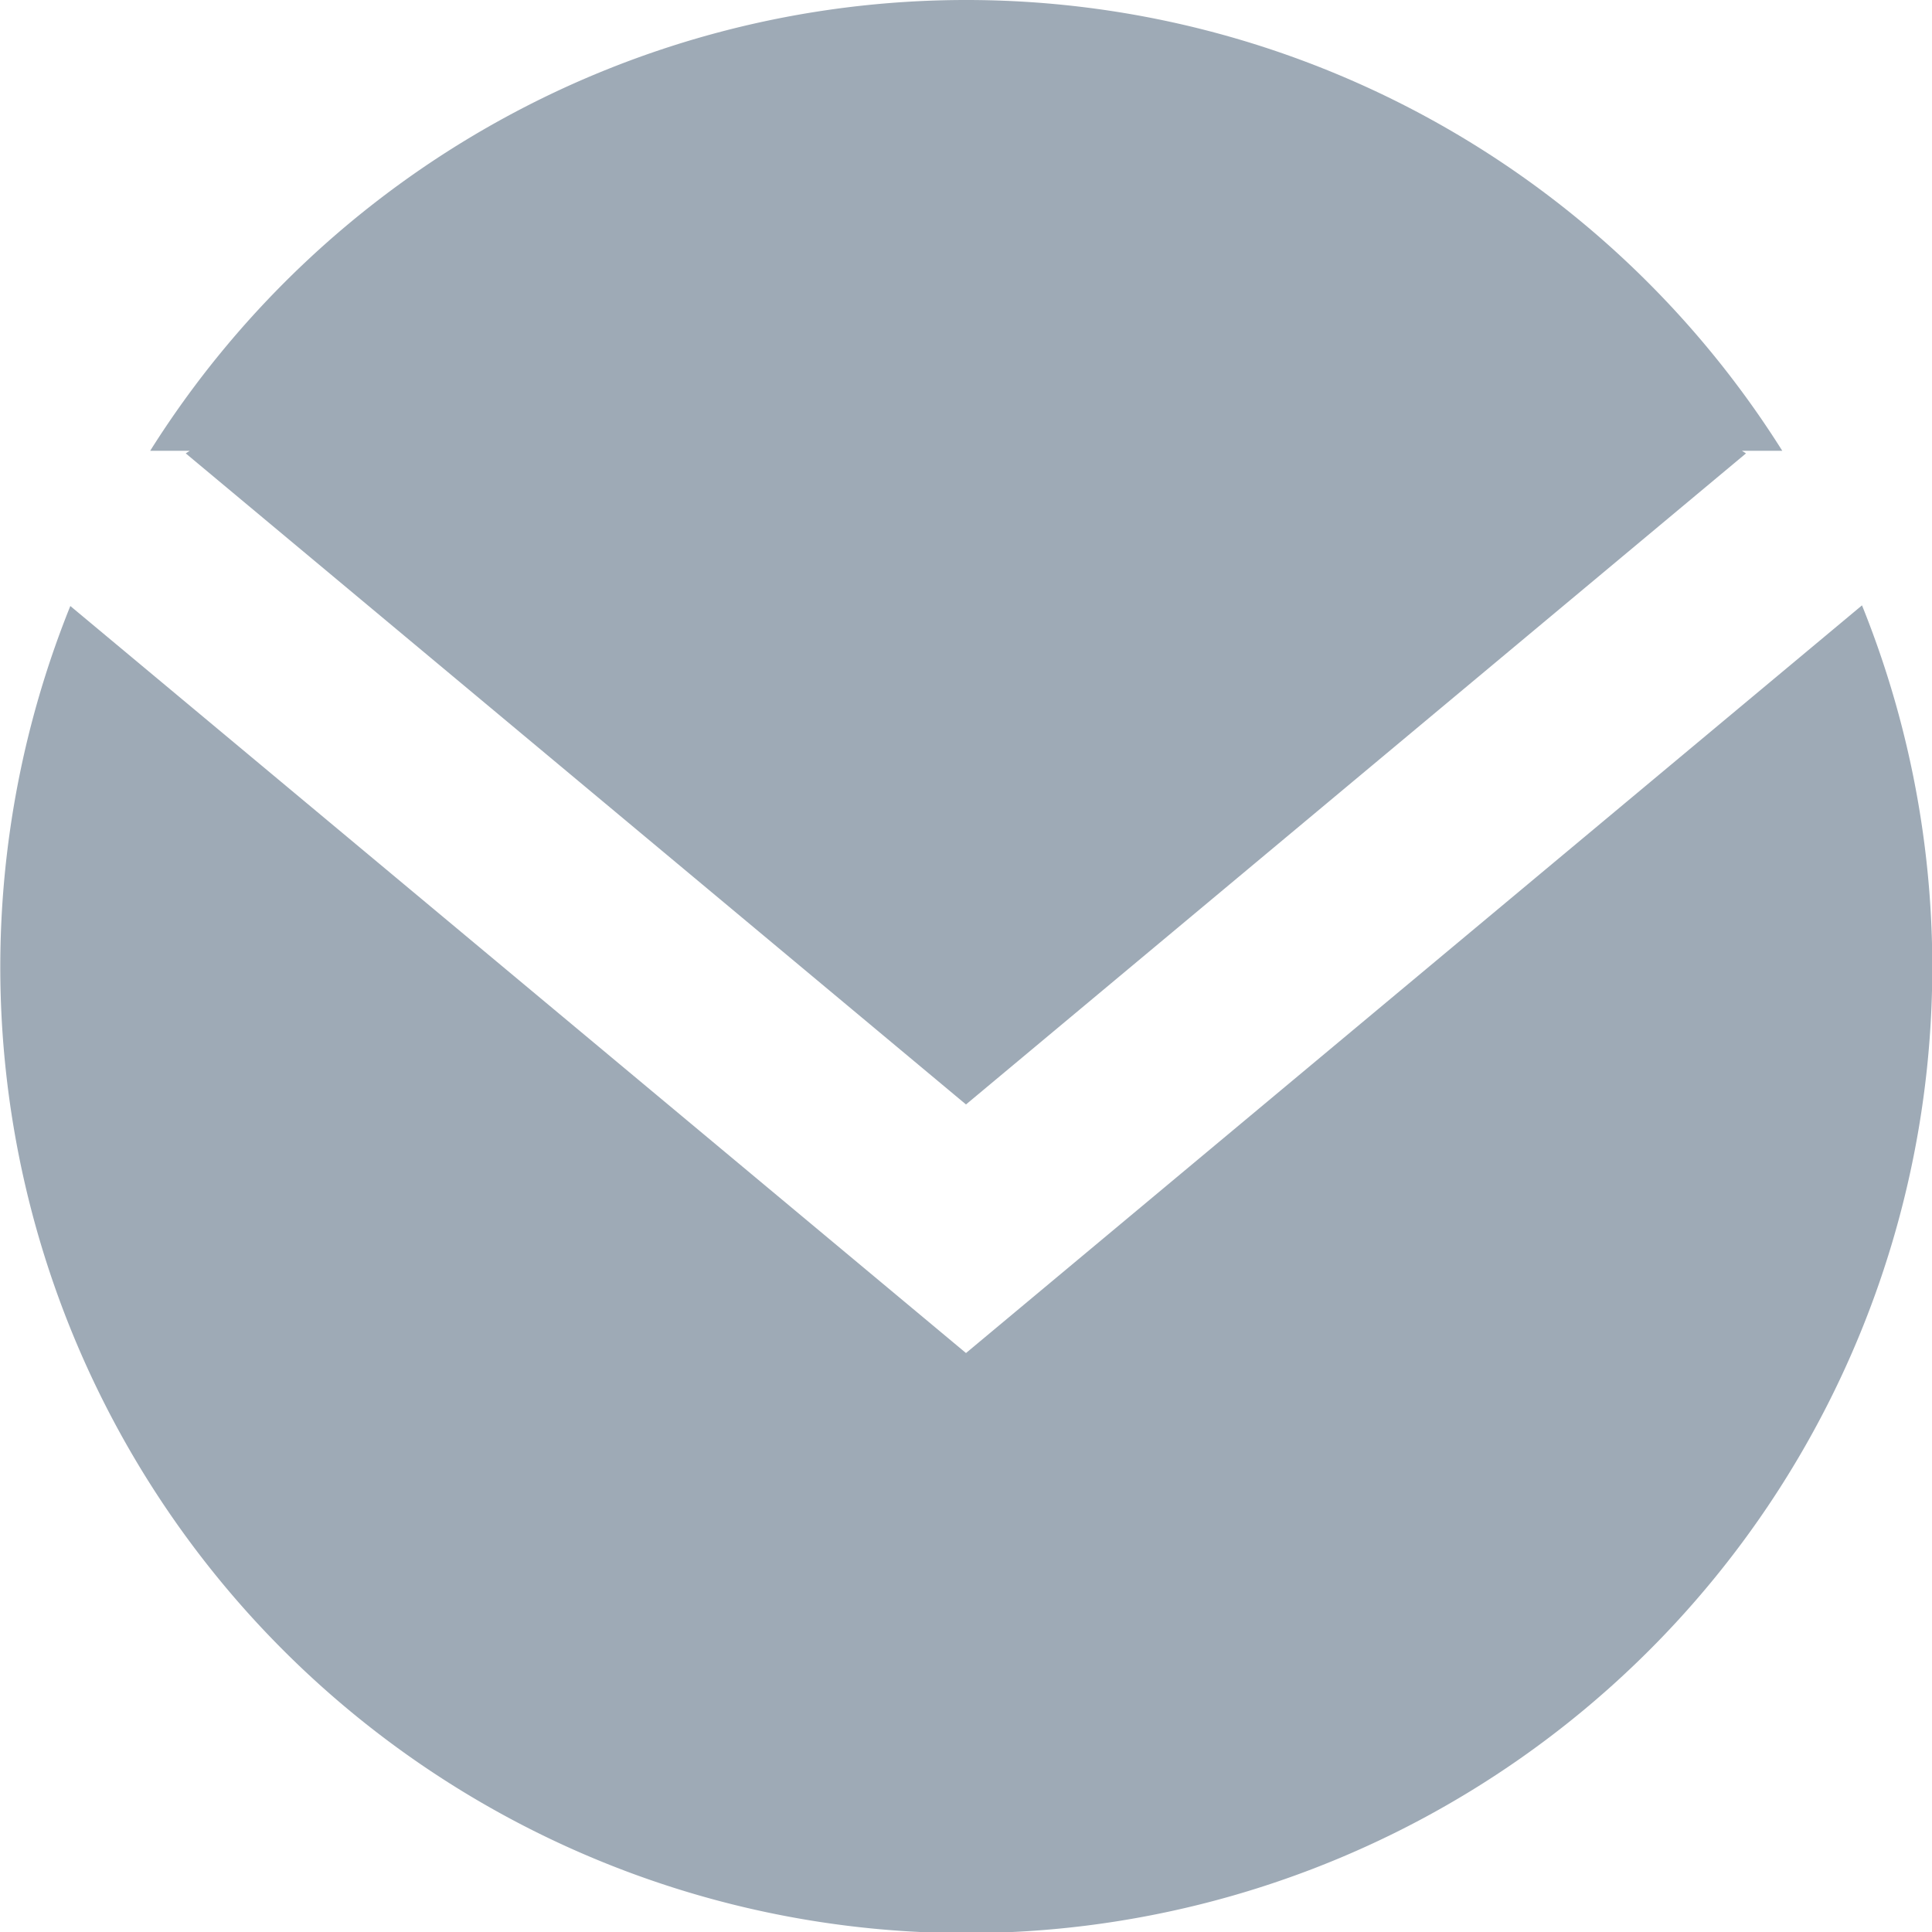 <svg xmlns="http://www.w3.org/2000/svg" width="30" height="30" viewBox="0 0 30 30">
  <defs>
    <style>
      .cls-1 {
        fill: #9eaab6;
        fill-rule: evenodd;
      }
    </style>
  </defs>
  <path id="footer_mail" class="cls-1" d="M967.048,2787l0.064,0.04L955,2797.15l-12.116-10.11,0.062-.04h-0.614a14.969,14.969,0,0,1,25.343,0h-0.623ZM955,2801.01l13.913-11.61a15,15,0,1,1-27.821.01Z" transform="translate(-940 -2780)"/>
</svg>
